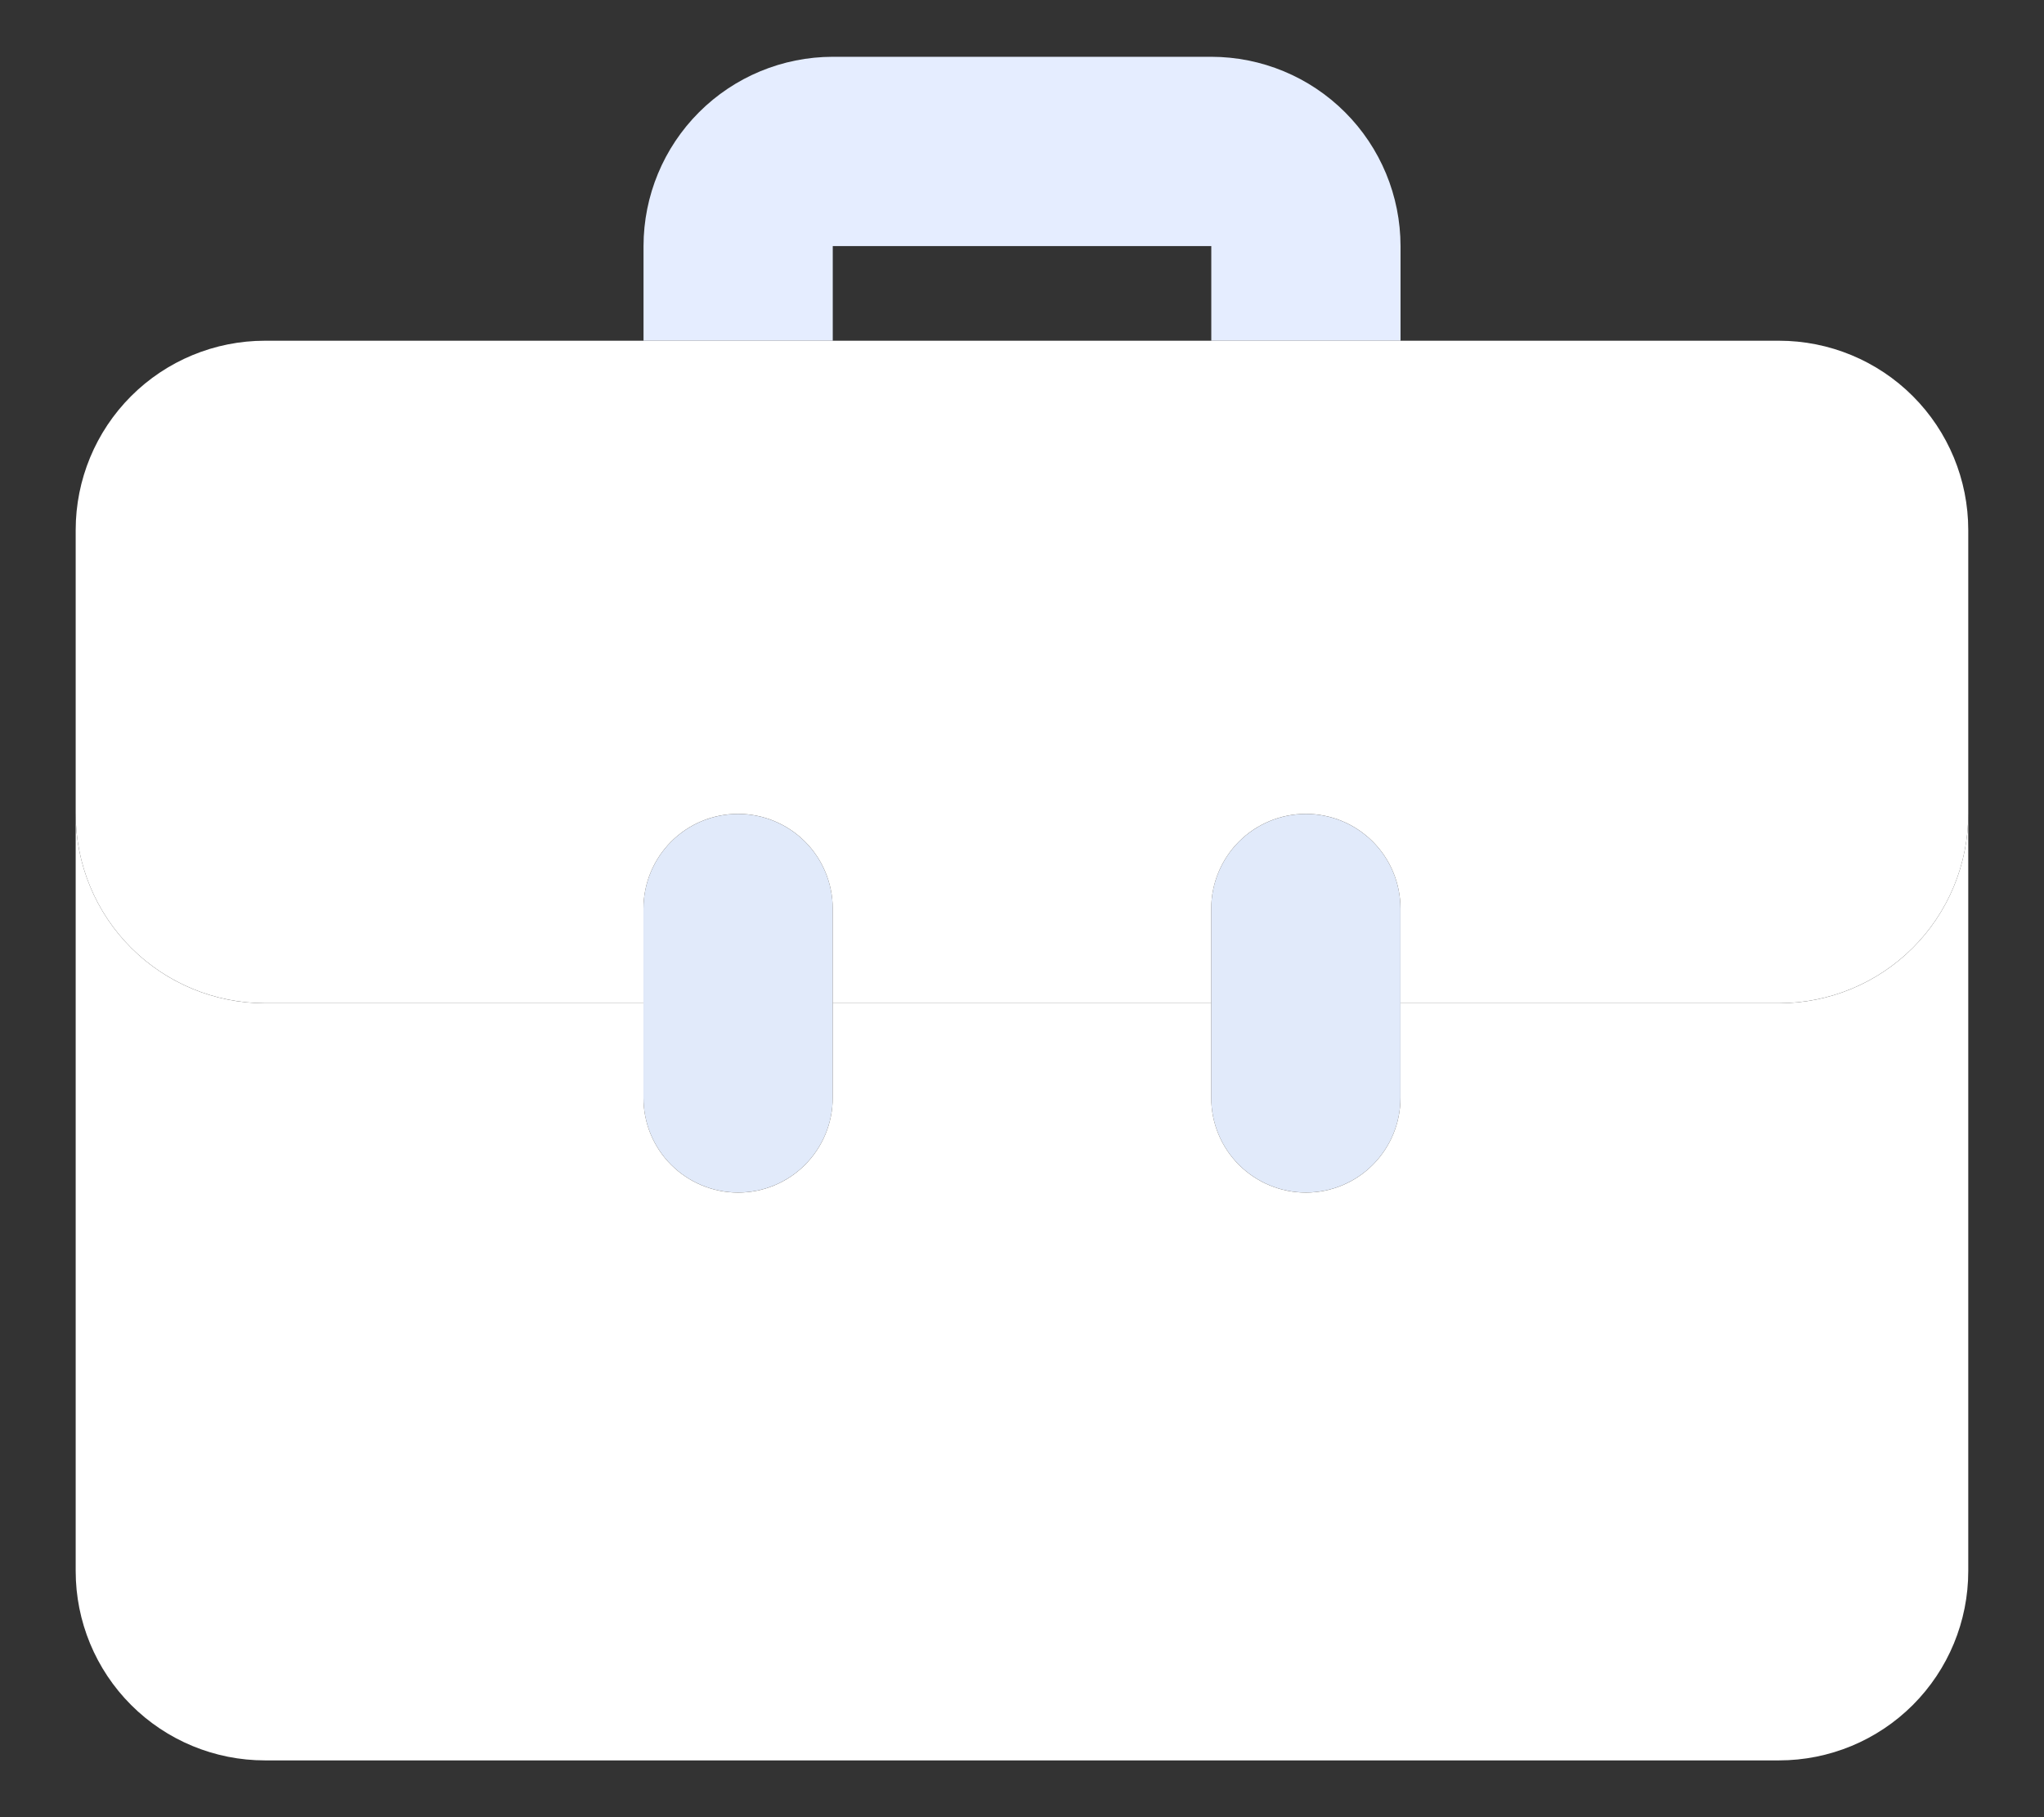 <!-- Generated by IcoMoon.io -->
<svg version="1.1" xmlns="http://www.w3.org/2000/svg" width="36" height="32" viewBox="0 0 36 32">
<rect x="0" y="0" width="36" height="32" fill="#333333" stroke="none"/>
<title>3</title>
<path fill="#e5edff" d="M14.667 6v-1.667h6.667v1.667h3.333v-1.667c-0.001-0.884-0.352-1.731-0.977-2.356s-1.472-0.976-2.356-0.977h-6.667c-0.884 0.001-1.731 0.352-2.356 0.977s-0.976 1.472-0.977 2.356v1.667h3.333z"></path>
<path fill="#e1eafa" d="M13 21c-0.442 0-0.866-0.176-1.179-0.488s-0.488-0.737-0.488-1.179v-3.333c0-0.442 0.176-0.866 0.488-1.179s0.736-0.488 1.179-0.488c0.442 0 0.866 0.176 1.178 0.488s0.488 0.736 0.488 1.179v3.333c0 0.442-0.176 0.866-0.488 1.179s-0.736 0.488-1.178 0.488zM23 21c-0.442 0-0.866-0.176-1.179-0.488s-0.488-0.737-0.488-1.179v-3.333c0-0.442 0.176-0.866 0.488-1.179s0.736-0.488 1.179-0.488c0.442 0 0.866 0.176 1.178 0.488s0.488 0.736 0.488 1.179v3.333c0 0.442-0.176 0.866-0.488 1.179s-0.736 0.488-1.178 0.488z"></path>
<path fill="#fff" d="M31.333 6h-26.667c-0.884 0-1.732 0.351-2.357 0.976s-0.976 1.473-0.976 2.357v5c0 0.884 0.351 1.732 0.976 2.357s1.473 0.976 2.357 0.976h6.667v-1.667c0-0.442 0.176-0.866 0.488-1.179s0.736-0.488 1.179-0.488c0.442 0 0.866 0.176 1.178 0.488s0.488 0.736 0.488 1.179v1.667h6.667v-1.667c0-0.442 0.176-0.866 0.488-1.179s0.736-0.488 1.179-0.488c0.442 0 0.866 0.176 1.178 0.488s0.488 0.736 0.488 1.179v1.667h6.667c0.884 0 1.732-0.351 2.357-0.976s0.976-1.473 0.976-2.357v-5c0-0.884-0.351-1.732-0.976-2.357s-1.473-0.976-2.357-0.976z"></path>
<path fill="#fff" d="M31.333 17.667h-6.667v1.667c0 0.442-0.176 0.866-0.488 1.179s-0.736 0.488-1.178 0.488c-0.442 0-0.866-0.176-1.179-0.488s-0.488-0.737-0.488-1.179v-1.667h-6.667v1.667c0 0.442-0.176 0.866-0.488 1.179s-0.736 0.488-1.178 0.488c-0.442 0-0.866-0.176-1.179-0.488s-0.488-0.737-0.488-1.179v-1.667h-6.667c-0.884 0-1.732-0.351-2.357-0.976s-0.976-1.473-0.976-2.357v13.333c0 0.884 0.351 1.732 0.976 2.357s1.473 0.976 2.357 0.976h26.667c0.884 0 1.732-0.351 2.357-0.976s0.976-1.473 0.976-2.357v-13.333c0 0.884-0.351 1.732-0.976 2.357s-1.473 0.976-2.357 0.976z"></path>
</svg>
